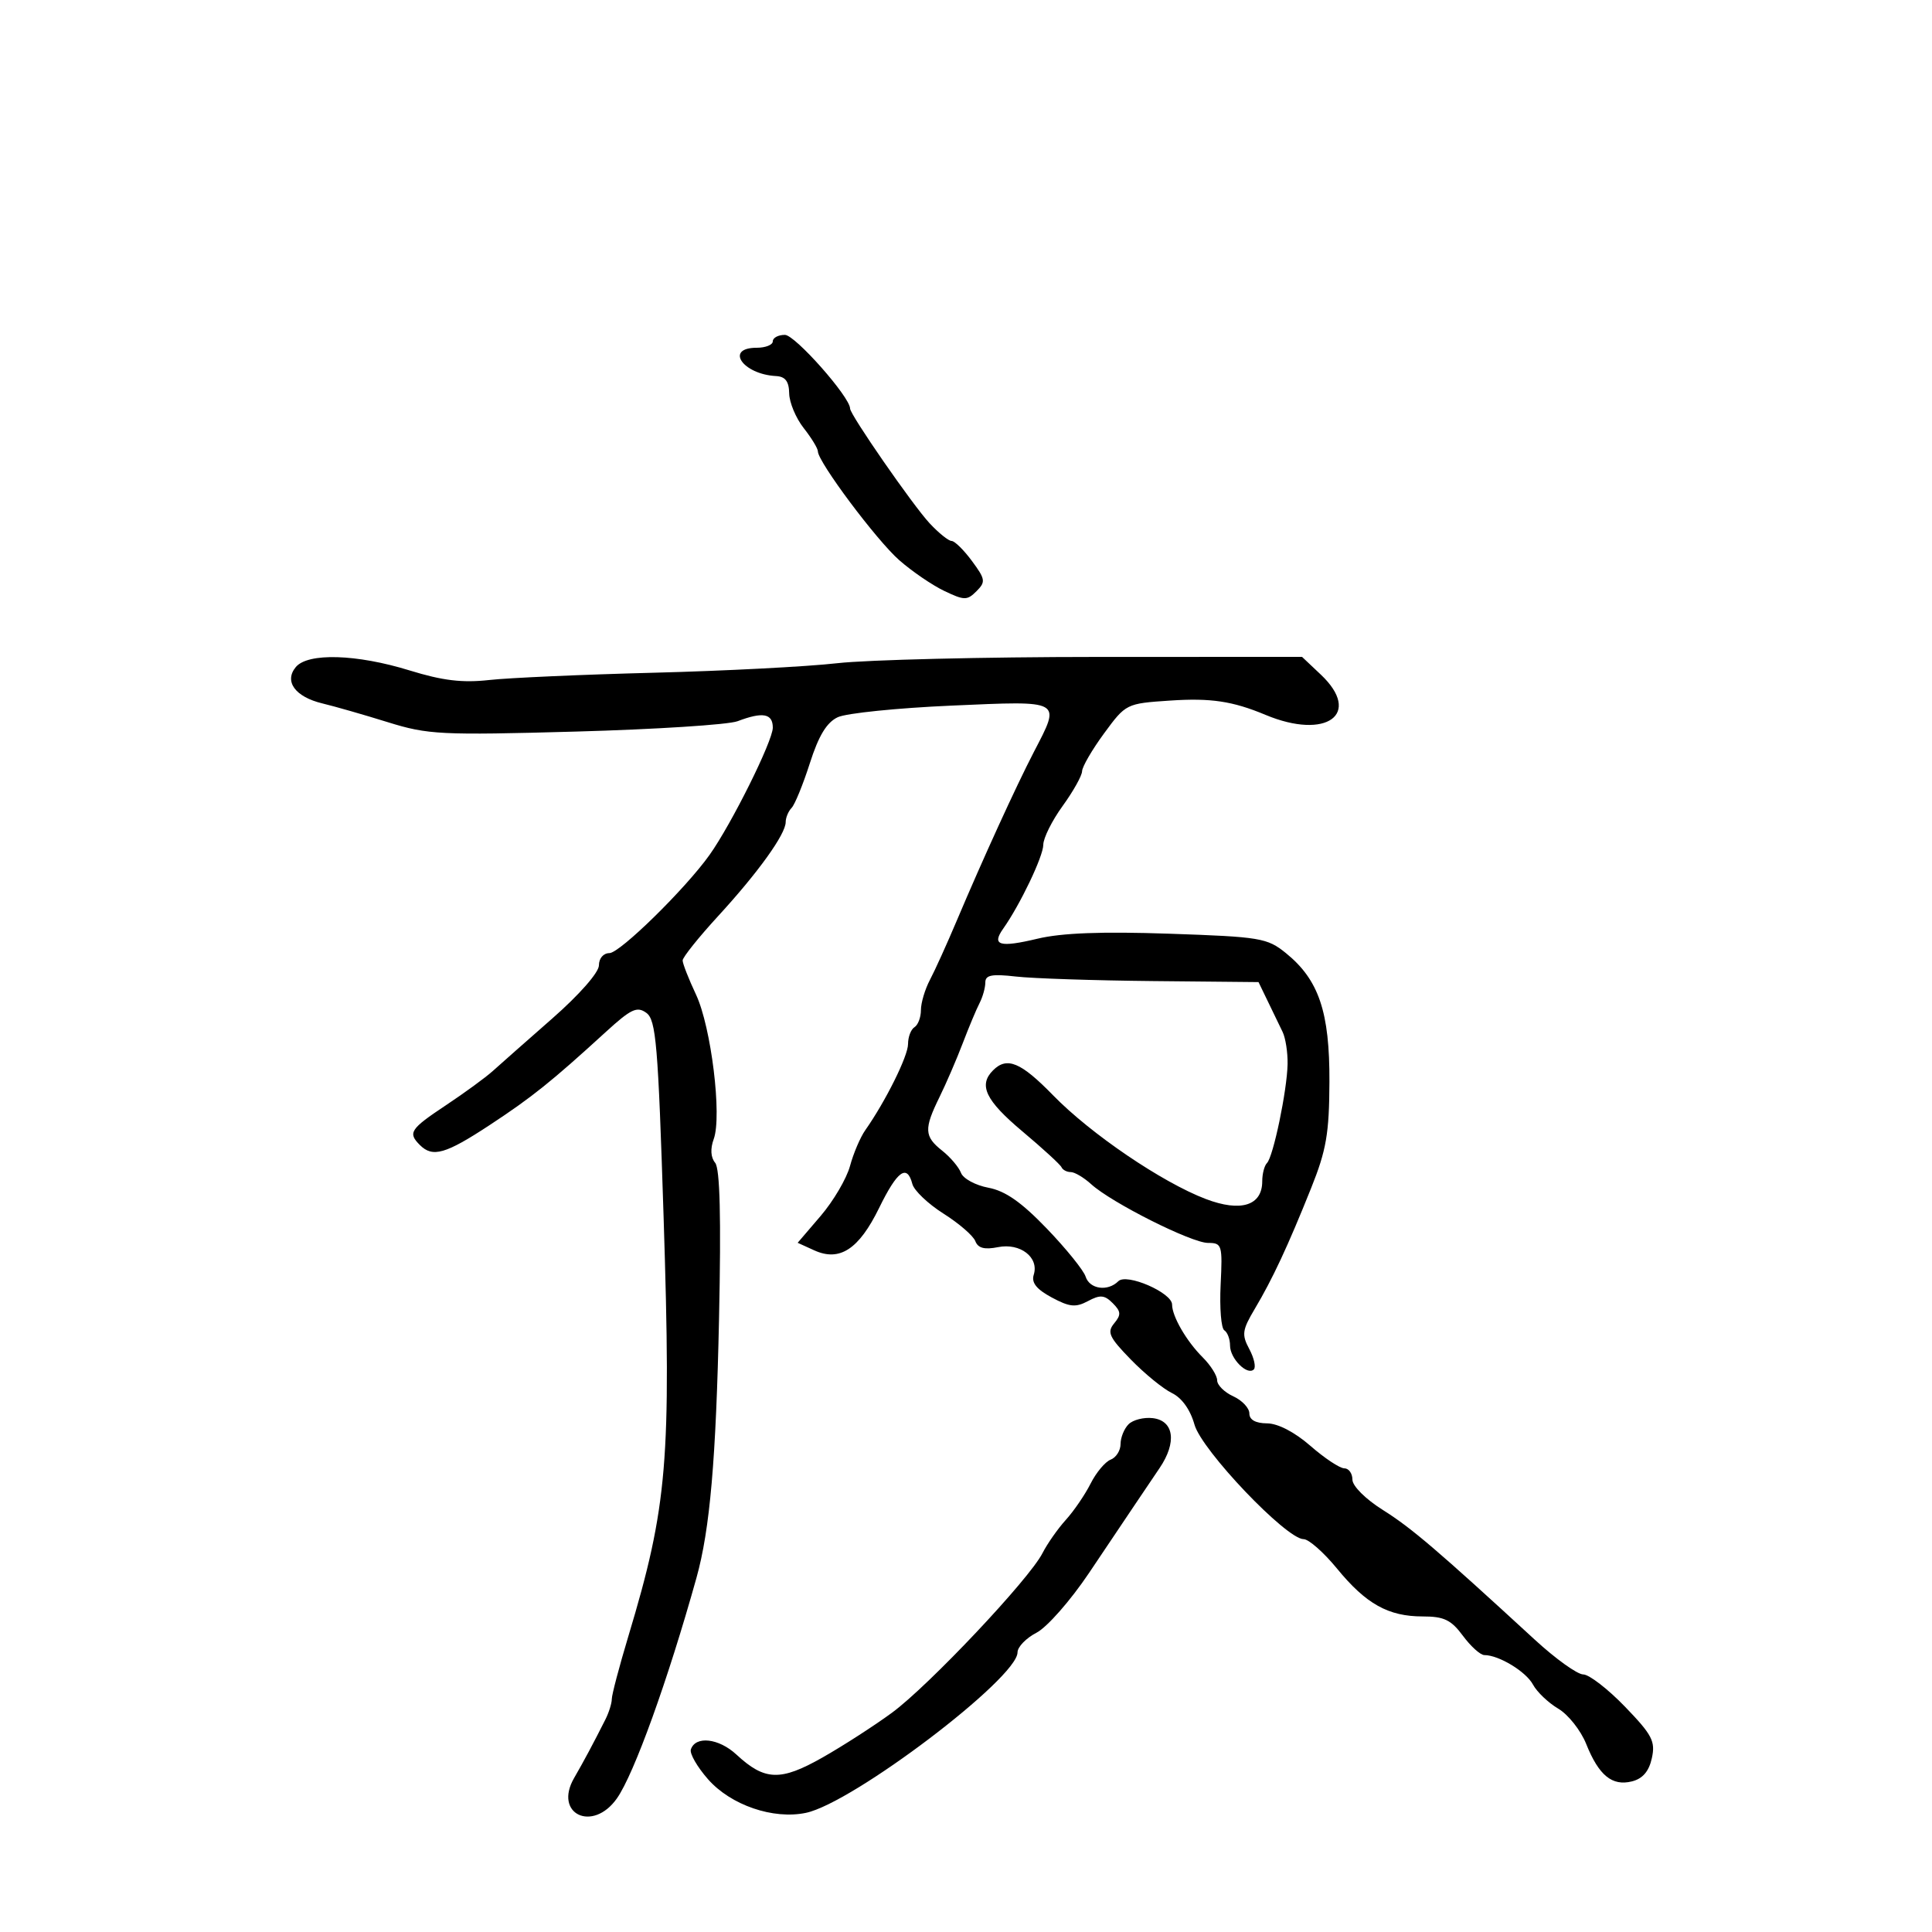 <svg xmlns="http://www.w3.org/2000/svg" width="300" height="300" viewBox="0 0 300 300" version="1.1">
	<path d="M 120 53 C 120 53.550, 118.875 54, 117.500 54 C 112.503 54, 115.314 58.118, 120.500 58.394 C 121.943 58.470, 122.512 59.218, 122.544 61.080 C 122.568 62.500, 123.581 64.923, 124.794 66.465 C 126.007 68.008, 127 69.637, 127 70.087 C 127 71.707, 136.105 83.885, 139.629 86.979 C 141.611 88.720, 144.764 90.874, 146.636 91.766 C 149.746 93.249, 150.177 93.252, 151.628 91.801 C 153.079 90.349, 153.018 89.944, 150.920 87.106 C 149.657 85.398, 148.237 84, 147.764 84 C 147.291 84, 145.753 82.763, 144.345 81.250 C 141.745 78.457, 132 64.396, 132 63.438 C 132 61.655, 123.457 52, 121.880 52 C 120.846 52, 120 52.450, 120 53 M 45.930 103.584 C 44.078 105.816, 45.844 108.219, 50.082 109.233 C 51.962 109.683, 56.518 110.989, 60.206 112.137 C 66.466 114.084, 68.411 114.181, 89.426 113.598 C 101.808 113.255, 113.107 112.530, 114.535 111.987 C 118.444 110.501, 120 110.786, 120 112.991 C 120 115.064, 113.587 127.962, 110.173 132.757 C 106.427 138.018, 96.247 148, 94.628 148 C 93.696 148, 93 148.811, 93 149.897 C 93 151, 89.970 154.453, 85.760 158.147 C 81.778 161.641, 77.616 165.316, 76.510 166.314 C 75.405 167.311, 72.138 169.698, 69.250 171.617 C 63.681 175.319, 63.300 175.900, 65.200 177.800 C 67.179 179.779, 69.179 179.207, 76.022 174.709 C 82.609 170.379, 85.620 167.966, 94.039 160.268 C 97.994 156.653, 98.916 156.218, 100.371 157.282 C 101.871 158.379, 102.189 162.157, 103.045 189.014 C 104.249 226.769, 103.652 233.858, 97.575 254.059 C 96.159 258.767, 95 263.160, 95 263.823 C 95 264.485, 94.550 265.921, 94 267.014 C 92.161 270.666, 90.657 273.478, 89.151 276.082 C 85.910 281.682, 92.035 284.602, 95.796 279.250 C 98.463 275.455, 103.700 260.934, 108.148 245 C 110.241 237.506, 111.188 226.608, 111.653 204.685 C 111.985 189.020, 111.795 181.458, 111.047 180.556 C 110.355 179.722, 110.275 178.378, 110.827 176.872 C 112.133 173.313, 110.432 159.450, 108.073 154.433 C 106.933 152.007, 106 149.624, 106 149.138 C 106 148.652, 108.482 145.550, 111.515 142.245 C 117.722 135.482, 122 129.528, 122 127.656 C 122 126.965, 122.414 125.973, 122.919 125.450 C 123.424 124.928, 124.701 121.800, 125.757 118.500 C 127.123 114.228, 128.370 112.174, 130.088 111.367 C 131.414 110.745, 139.363 109.934, 147.750 109.567 C 165.115 108.807, 164.765 108.610, 160.542 116.757 C 157.754 122.134, 152.613 133.385, 148.548 143 C 147.037 146.575, 145.171 150.694, 144.400 152.154 C 143.630 153.614, 143 155.725, 143 156.845 C 143 157.965, 142.550 159.160, 142 159.500 C 141.450 159.840, 141 161.017, 141 162.117 C 141 163.990, 137.522 170.995, 134.356 175.500 C 133.583 176.600, 132.518 179.099, 131.990 181.053 C 131.461 183.007, 129.416 186.490, 127.445 188.793 L 123.861 192.980 126.431 194.150 C 130.377 195.948, 133.365 193.998, 136.509 187.571 C 139.342 181.780, 140.846 180.696, 141.671 183.849 C 141.937 184.867, 144.114 186.938, 146.509 188.452 C 148.905 189.966, 151.127 191.888, 151.448 192.724 C 151.866 193.813, 152.866 194.077, 154.977 193.655 C 158.421 192.966, 161.373 195.248, 160.519 197.940 C 160.129 199.168, 160.937 200.190, 163.306 201.466 C 166.077 202.958, 167.031 203.054, 168.938 202.033 C 170.831 201.020, 171.505 201.076, 172.781 202.352 C 174.075 203.646, 174.112 204.161, 173.005 205.494 C 171.866 206.866, 172.228 207.650, 175.591 211.103 C 177.741 213.311, 180.611 215.654, 181.969 216.309 C 183.513 217.054, 184.827 218.890, 185.479 221.215 C 186.598 225.207, 199.742 239, 202.427 239 C 203.218 239, 205.549 241.054, 207.606 243.564 C 212.116 249.067, 215.576 251, 220.920 251 C 224.227 251, 225.333 251.532, 227.158 254 C 228.378 255.650, 229.877 257, 230.489 257 C 232.737 257, 236.955 259.558, 238.040 261.581 C 238.654 262.725, 240.421 264.408, 241.966 265.321 C 243.511 266.233, 245.462 268.698, 246.302 270.797 C 248.260 275.691, 250.330 277.385, 253.407 276.613 C 255.074 276.194, 256.048 275.058, 256.498 273.009 C 257.074 270.388, 256.557 269.397, 252.328 265.014 C 249.672 262.262, 246.753 260.008, 245.841 260.005 C 244.928 260.002, 241.553 257.582, 238.341 254.628 C 223.199 240.700, 219.163 237.253, 214.752 234.482 C 212.036 232.776, 210.003 230.751, 210.002 229.750 C 210.001 228.787, 209.433 228, 208.739 228 C 208.046 228, 205.683 226.434, 203.489 224.519 C 201.038 222.380, 198.440 221.031, 196.750 221.019 C 194.963 221.007, 194 220.467, 194 219.479 C 194 218.642, 192.875 217.445, 191.500 216.818 C 190.125 216.192, 189 215.076, 189 214.339 C 189 213.603, 187.987 211.994, 186.750 210.763 C 184.243 208.271, 182 204.403, 182 202.571 C 182 200.729, 174.938 197.662, 173.654 198.946 C 172.014 200.586, 169.194 200.188, 168.572 198.228 C 168.263 197.254, 165.557 193.903, 162.559 190.784 C 158.612 186.675, 156.107 184.923, 153.475 184.429 C 151.476 184.054, 149.563 183.017, 149.223 182.124 C 148.884 181.231, 147.570 179.680, 146.303 178.677 C 143.509 176.466, 143.451 175.306, 145.889 170.345 C 146.927 168.230, 148.548 164.475, 149.491 162 C 150.434 159.525, 151.609 156.719, 152.103 155.764 C 152.596 154.809, 153 153.367, 153 152.561 C 153 151.402, 153.996 151.208, 157.750 151.636 C 160.363 151.934, 169.908 152.250, 178.961 152.339 L 195.422 152.500 196.873 155.500 C 197.671 157.150, 198.701 159.281, 199.162 160.236 C 199.623 161.191, 199.971 163.441, 199.936 165.236 C 199.855 169.339, 197.713 179.621, 196.734 180.599 C 196.330 181.003, 196 182.275, 196 183.426 C 196 187.207, 192.682 188.251, 187.237 186.182 C 180.469 183.610, 169.369 176.074, 163.538 170.091 C 158.504 164.927, 156.364 164.036, 154.200 166.200 C 151.898 168.502, 153.040 170.879, 158.750 175.673 C 161.912 178.328, 164.650 180.838, 164.833 181.250 C 165.017 181.662, 165.663 182, 166.269 182 C 166.875 182, 168.300 182.846, 169.436 183.879 C 172.598 186.757, 185.016 193, 187.580 193 C 189.750 193, 189.843 193.308, 189.539 199.509 C 189.364 203.089, 189.620 206.265, 190.110 206.568 C 190.599 206.870, 191 207.936, 191 208.937 C 191 210.957, 193.684 213.649, 194.692 212.641 C 195.047 212.287, 194.729 210.861, 193.986 209.474 C 192.788 207.236, 192.886 206.529, 194.851 203.225 C 197.603 198.597, 199.972 193.519, 203.587 184.500 C 205.955 178.591, 206.399 176.020, 206.433 168 C 206.480 157.140, 204.791 152.142, 199.677 148 C 196.769 145.645, 195.717 145.470, 181.545 144.985 C 171.081 144.627, 164.858 144.863, 161.108 145.760 C 155.206 147.170, 153.937 146.799, 155.776 144.202 C 158.396 140.504, 162 132.965, 162 131.183 C 162 130.148, 163.350 127.436, 165 125.159 C 166.650 122.881, 168.011 120.451, 168.025 119.759 C 168.038 119.066, 169.578 116.417, 171.446 113.871 C 174.822 109.272, 174.886 109.240, 181.672 108.786 C 188 108.362, 191.406 108.871, 196.500 111.001 C 205.974 114.964, 211.585 110.878, 205.090 104.747 L 202.180 102 170.340 102.008 C 152.828 102.013, 134.675 102.452, 130 102.984 C 125.325 103.516, 112.500 104.181, 101.500 104.462 C 90.500 104.743, 79.007 105.252, 75.961 105.592 C 71.794 106.057, 68.733 105.689, 63.606 104.105 C 55.361 101.559, 47.796 101.336, 45.930 103.584 M 175.243 221.157 C 174.559 221.841, 174 223.224, 174 224.231 C 174 225.239, 173.308 226.328, 172.463 226.653 C 171.618 226.977, 170.216 228.650, 169.349 230.371 C 168.481 232.092, 166.752 234.625, 165.505 236 C 164.258 237.375, 162.622 239.709, 161.869 241.186 C 159.812 245.223, 144.197 261.774, 138.500 265.955 C 135.750 267.974, 130.893 271.104, 127.707 272.911 C 121.186 276.609, 118.748 276.524, 114.349 272.447 C 111.602 269.902, 107.987 269.497, 107.276 271.656 C 107.067 272.292, 108.263 274.369, 109.934 276.272 C 113.472 280.302, 120.070 282.567, 125.149 281.497 C 132.456 279.958, 158 260.584, 158 256.582 C 158 255.740, 159.326 254.365, 160.948 253.527 C 162.581 252.682, 166.218 248.546, 169.103 244.251 C 171.967 239.988, 175.140 235.262, 176.155 233.750 C 177.170 232.238, 178.929 229.630, 180.064 227.954 C 182.768 223.963, 182.303 220.594, 178.993 220.207 C 177.614 220.046, 175.927 220.473, 175.243 221.157" stroke="none" fill="black" fill-rule="evenodd"/>
</svg>